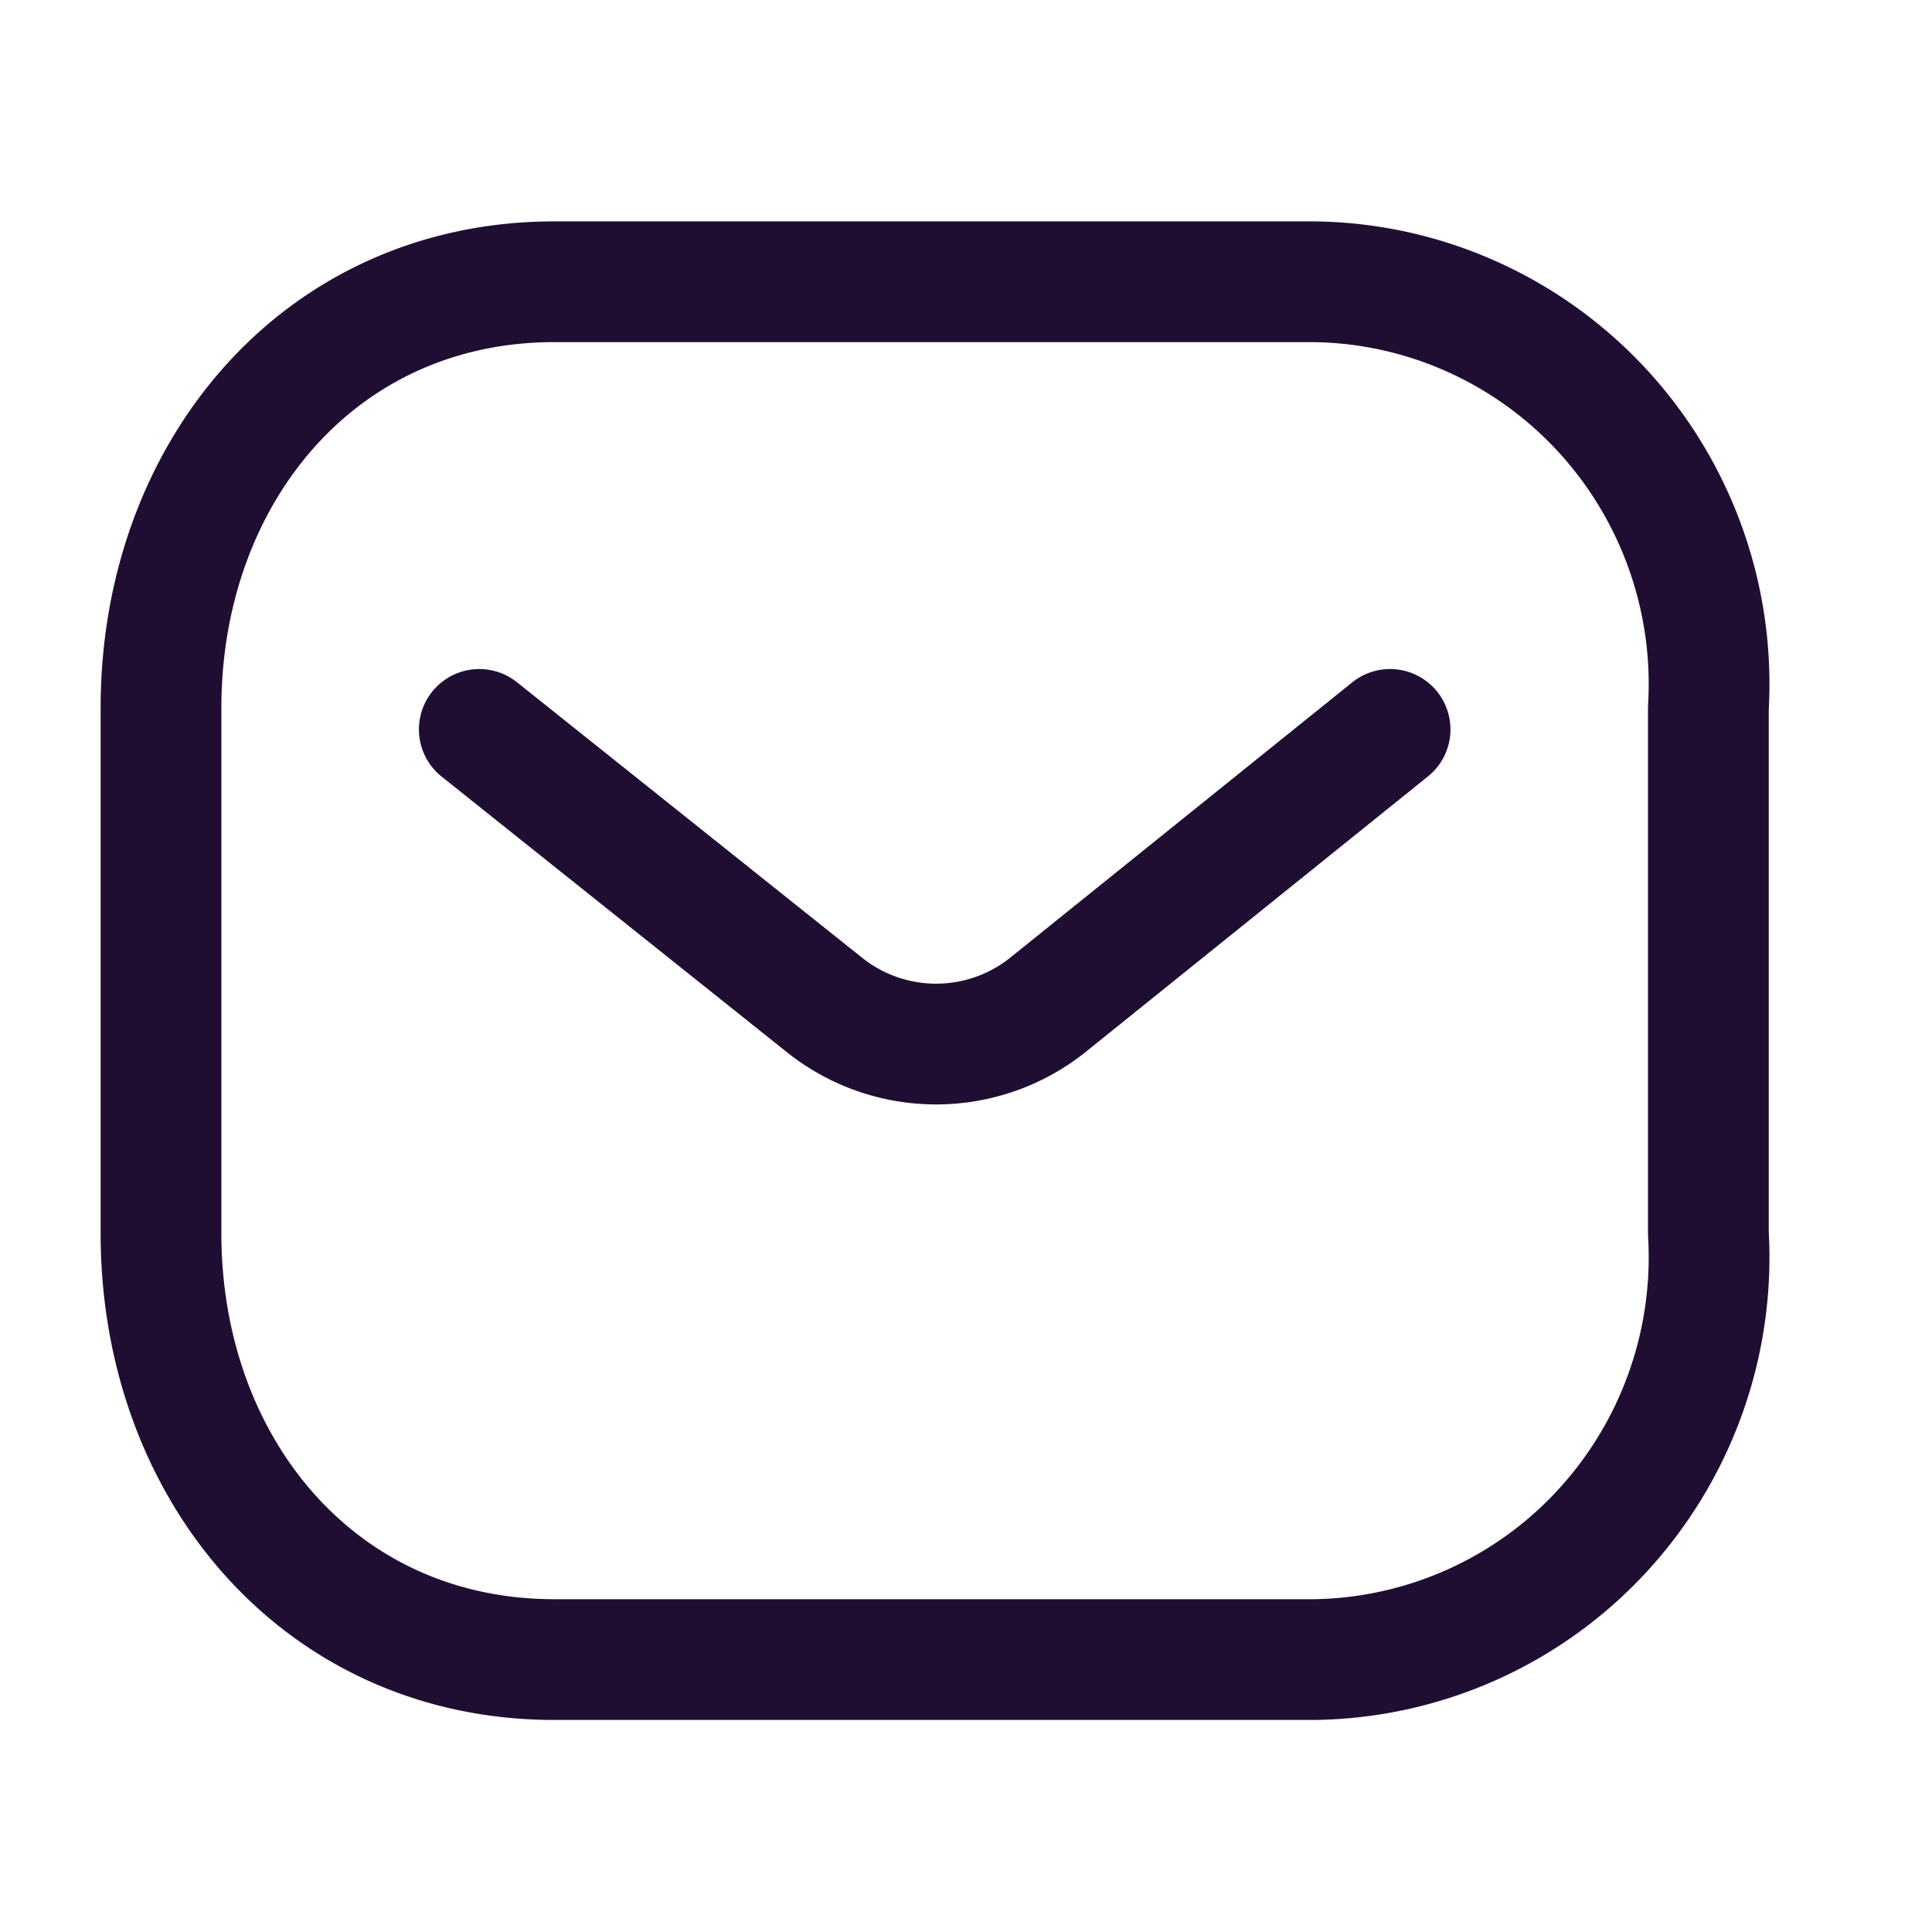 <svg width="24" height="24" fill="none" xmlns="http://www.w3.org/2000/svg"><path d="M17.268 9.061l-4.266 3.434a2.223 2.223 0 01-2.746 0L5.954 9.061" stroke="#200E32" stroke-width="1.5" stroke-linecap="round" stroke-linejoin="round"/><path clip-rule="evenodd" d="M6.888 3.5h9.428c1.36.015 2.653.59 3.58 1.59a5.017 5.017 0 011.326 3.704v6.528a5.017 5.017 0 01-1.326 3.704 4.957 4.957 0 01-3.58 1.59H6.888C3.968 20.616 2 18.241 2 15.322V8.794C2 5.875 3.968 3.5 6.888 3.5z" stroke="#200E32" stroke-width="1.5" stroke-linecap="round" stroke-linejoin="round"/></svg>
